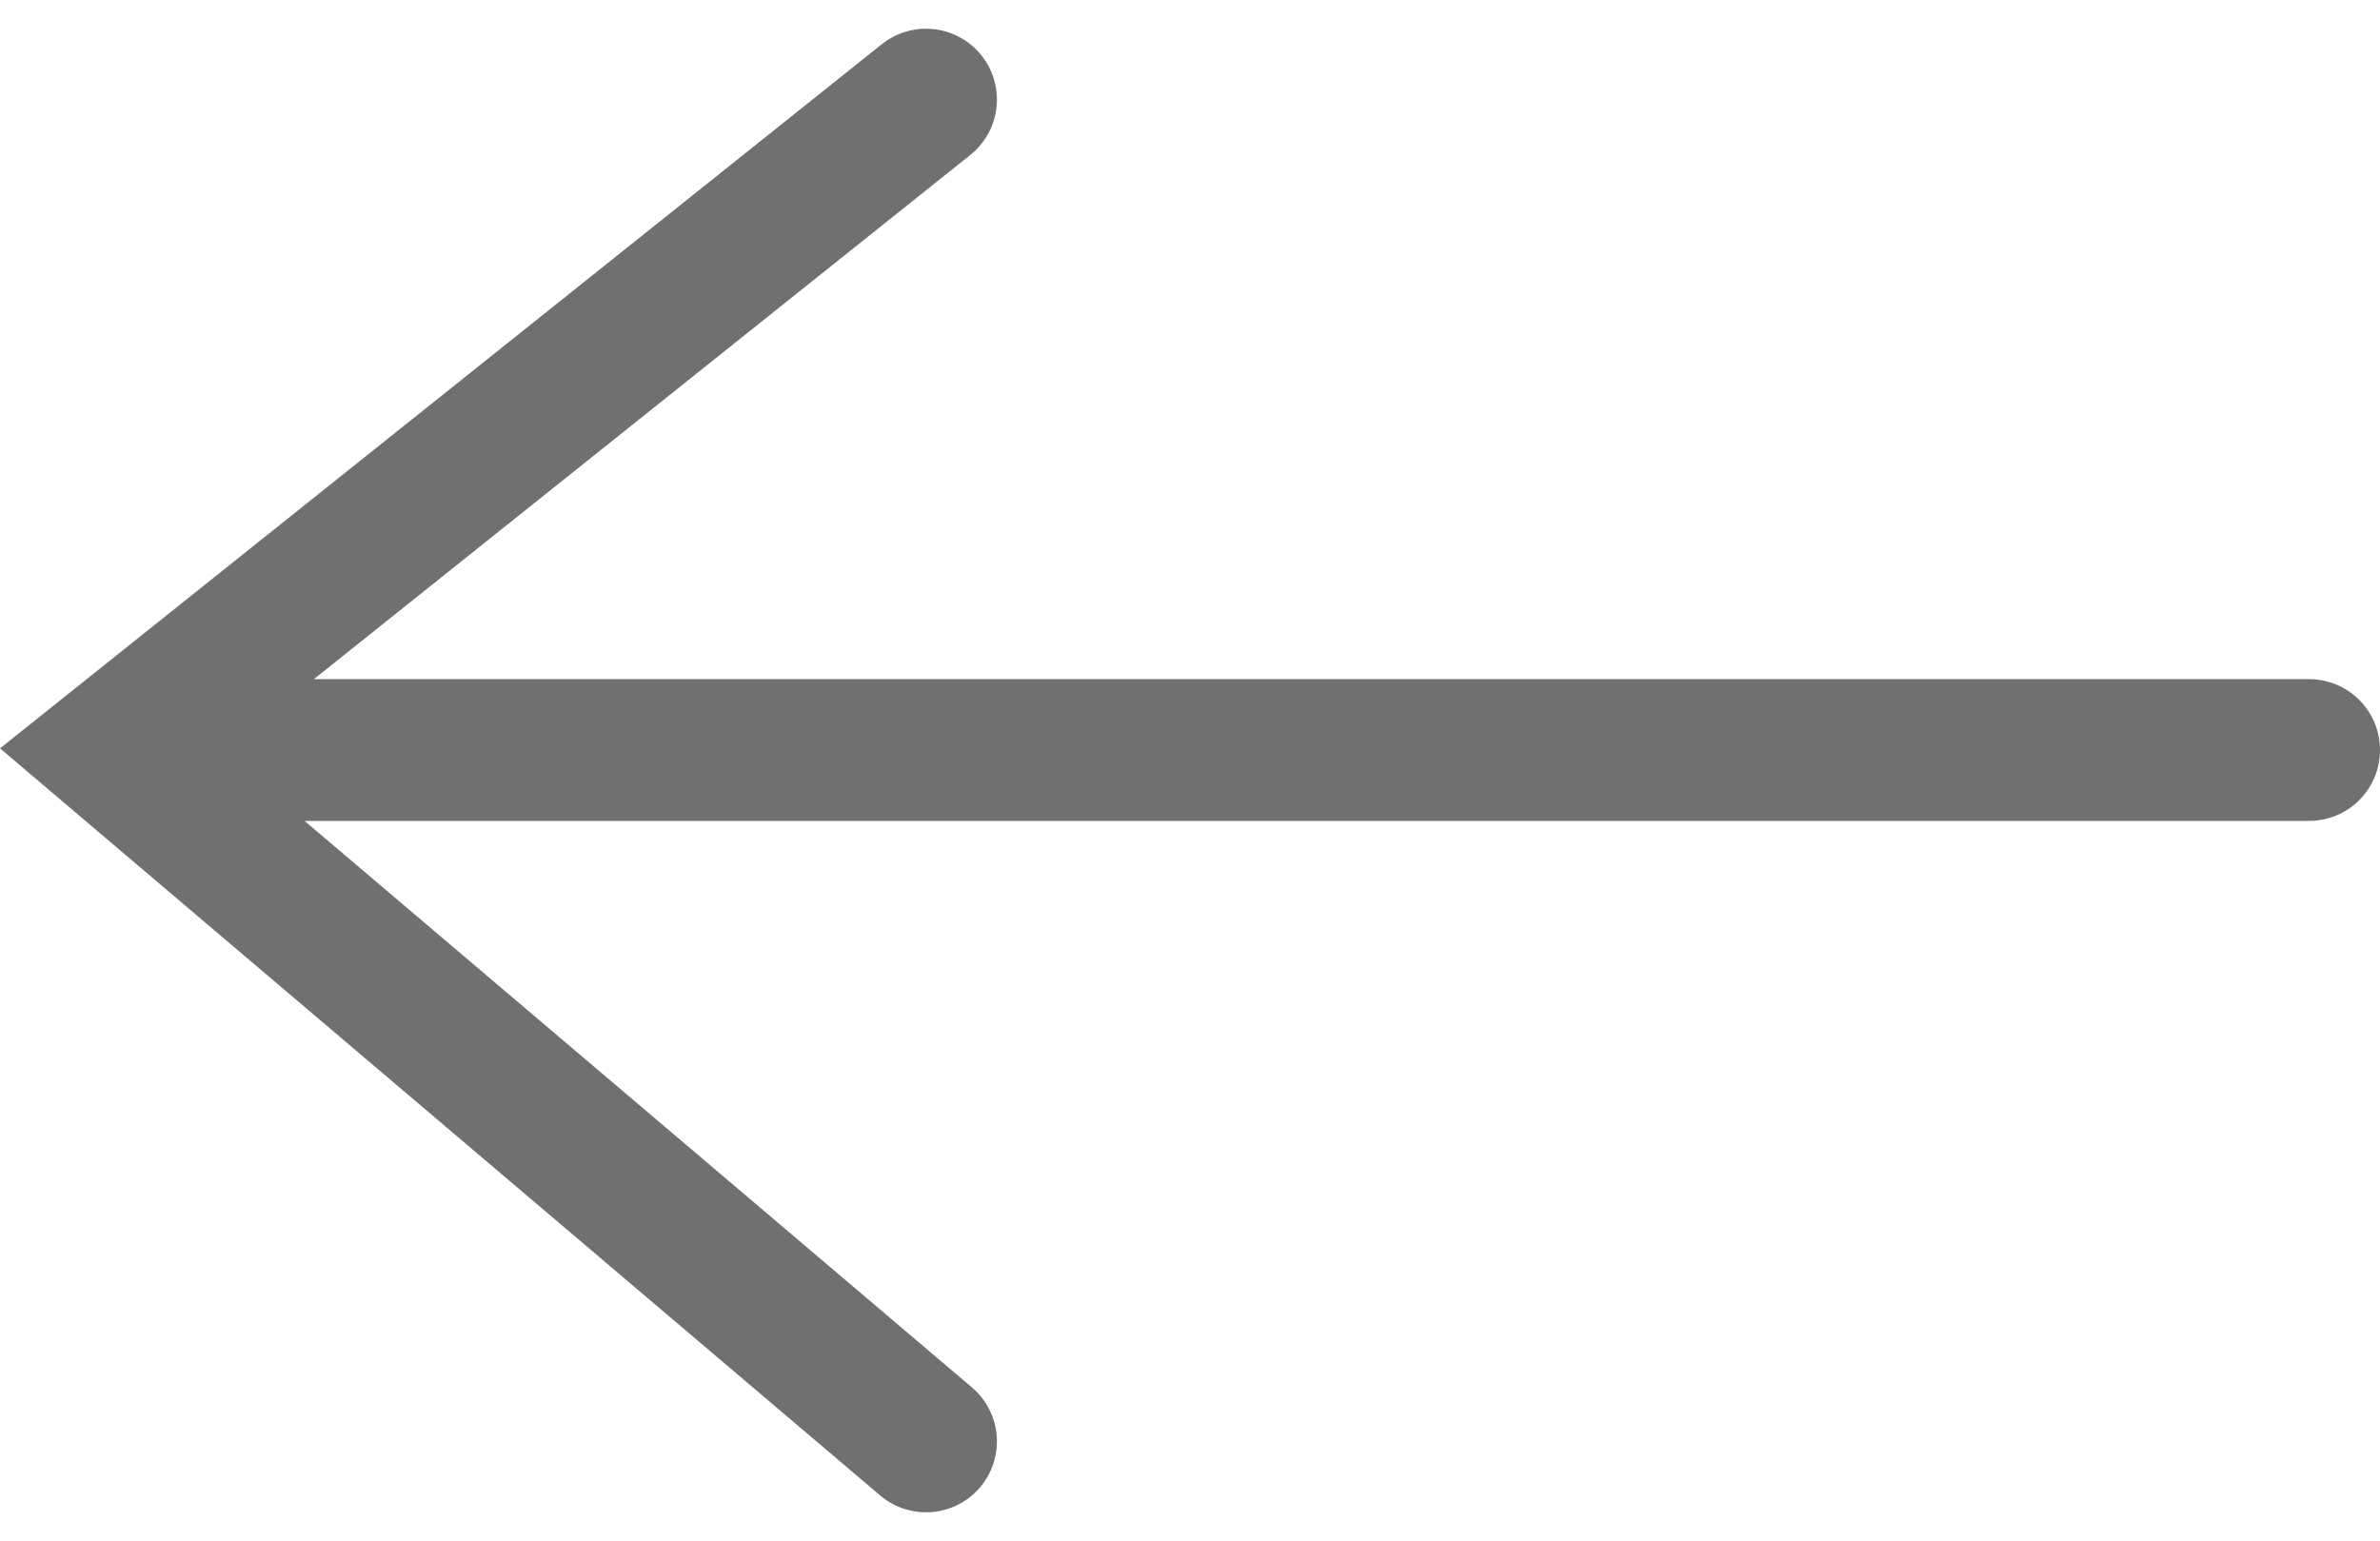 <svg xmlns="http://www.w3.org/2000/svg" width="33.573" height="21.747" viewBox="0 0 33.573 21.747">
  <g id="グループ_79" data-name="グループ 79" transform="translate(-0.027 0.405)">
    <path id="パス_151" data-name="パス 151" d="M13.09,1,1.6,10.177l11.49,9.755" fill="none" stroke="#707070" stroke-linecap="round" stroke-miterlimit="10" stroke-width="2"/>
    <line id="線_43" data-name="線 43" x2="30.711" transform="translate(1.889 10.177)" fill="none" stroke="#707070" stroke-linecap="round" stroke-miterlimit="10" stroke-width="2"/>
  </g>
</svg>
